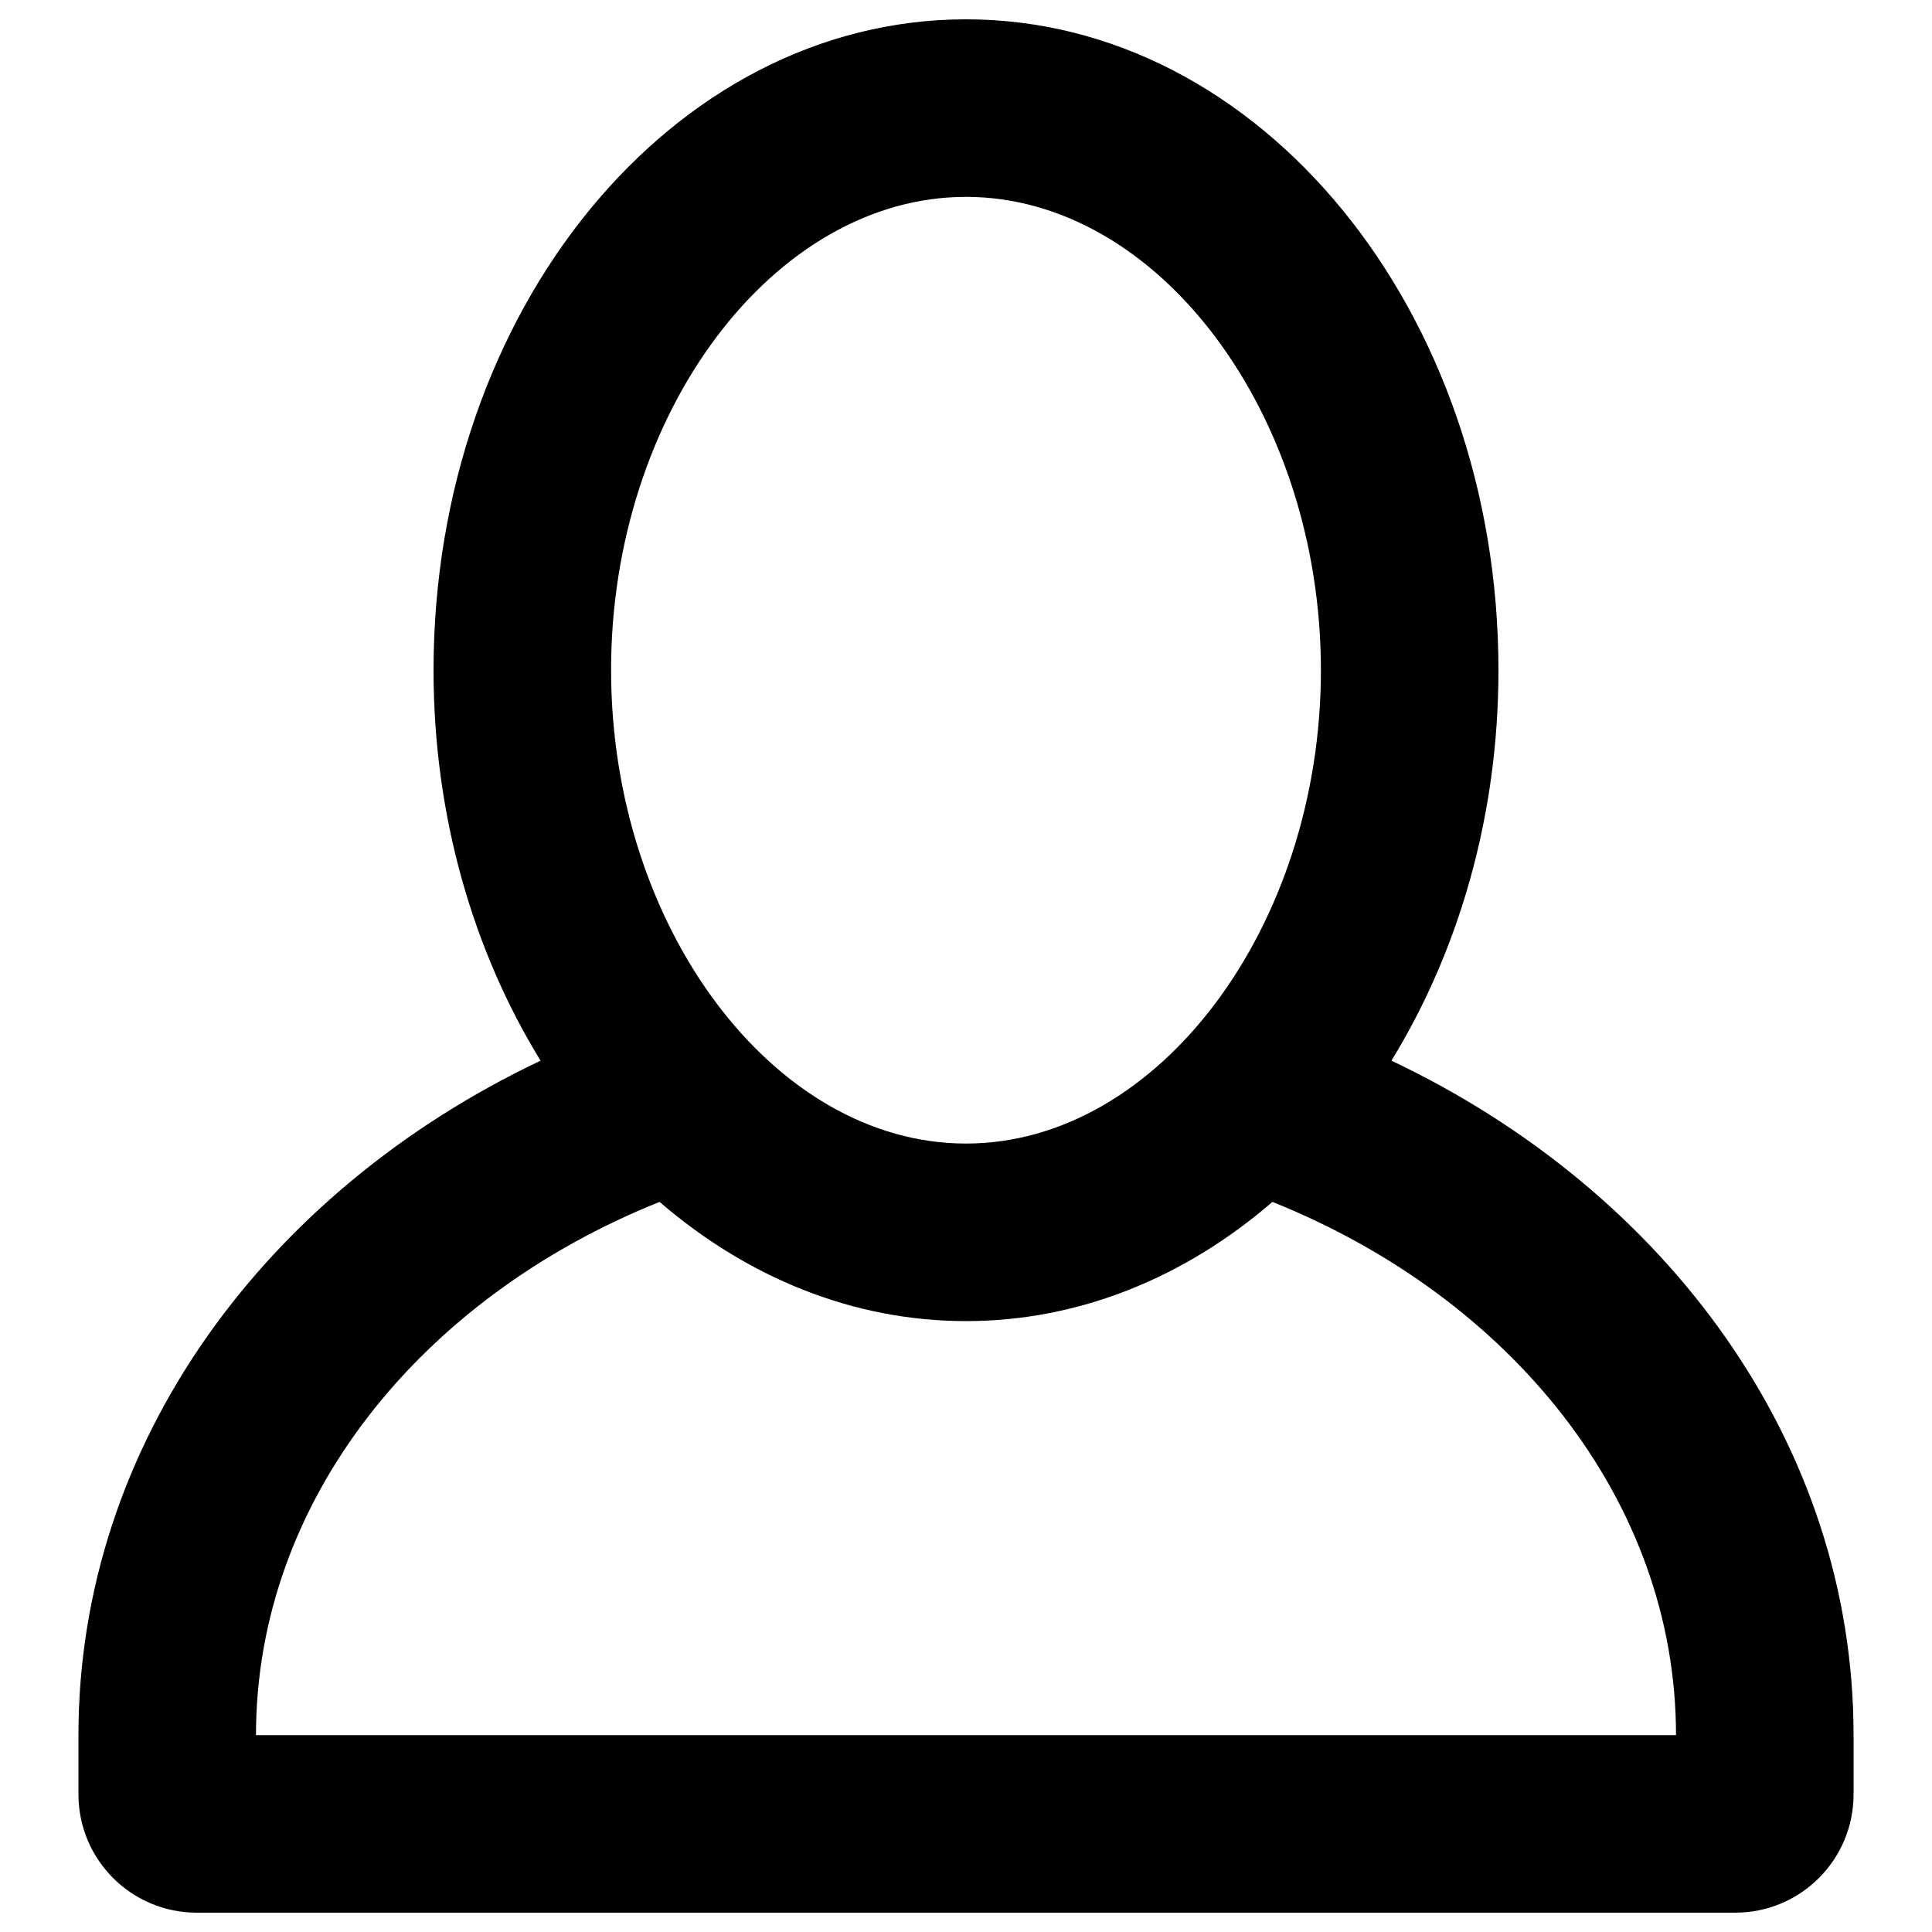 <?xml version="1.0" encoding="utf-8"?>
<!-- Svg Vector Icons : http://www.onlinewebfonts.com/icon -->
<!DOCTYPE svg PUBLIC "-//W3C//DTD SVG 1.1//EN" "http://www.w3.org/Graphics/SVG/1.1/DTD/svg11.dtd">
<svg version="1.1" xmlns="http://www.w3.org/2000/svg" xmlns:xlink="http://www.w3.org/1999/xlink" x="0px" y="0px" viewBox="0 0 1000 1000" enable-background="new 0 0 1000 1000" xml:space="preserve">
<g><path d="M720.2,549c34.6-56.4,55.4-126.2,55.4-202.1C775.6,160.8,652.2,10,500,10c-152.2,0-275.6,150.8-275.6,336.9c0,76,20.8,145.8,55.4,202.1C137.4,616.5,40.6,747.4,40.6,898.1v30.6c0,33.9,27.4,61.3,61.3,61.3h796.2c33.9,0,61.3-27.4,61.3-61.3v-30.7C959.4,747.4,862.6,616.5,720.2,549z M500,101.9c99.6,0,183.7,112.2,183.7,245c0,132.8-84.2,245-183.7,245c-99.6,0-183.7-112.2-183.7-245C316.2,214,400.4,101.9,500,101.9z M132.5,898.1c0-121.5,85.5-226.6,208.9-276c44.9,38.7,99.5,61.7,158.6,61.7c59.1,0,113.8-23,158.6-61.7c123.4,49.5,208.9,154.5,208.9,276H132.5z"/></g>
</svg>